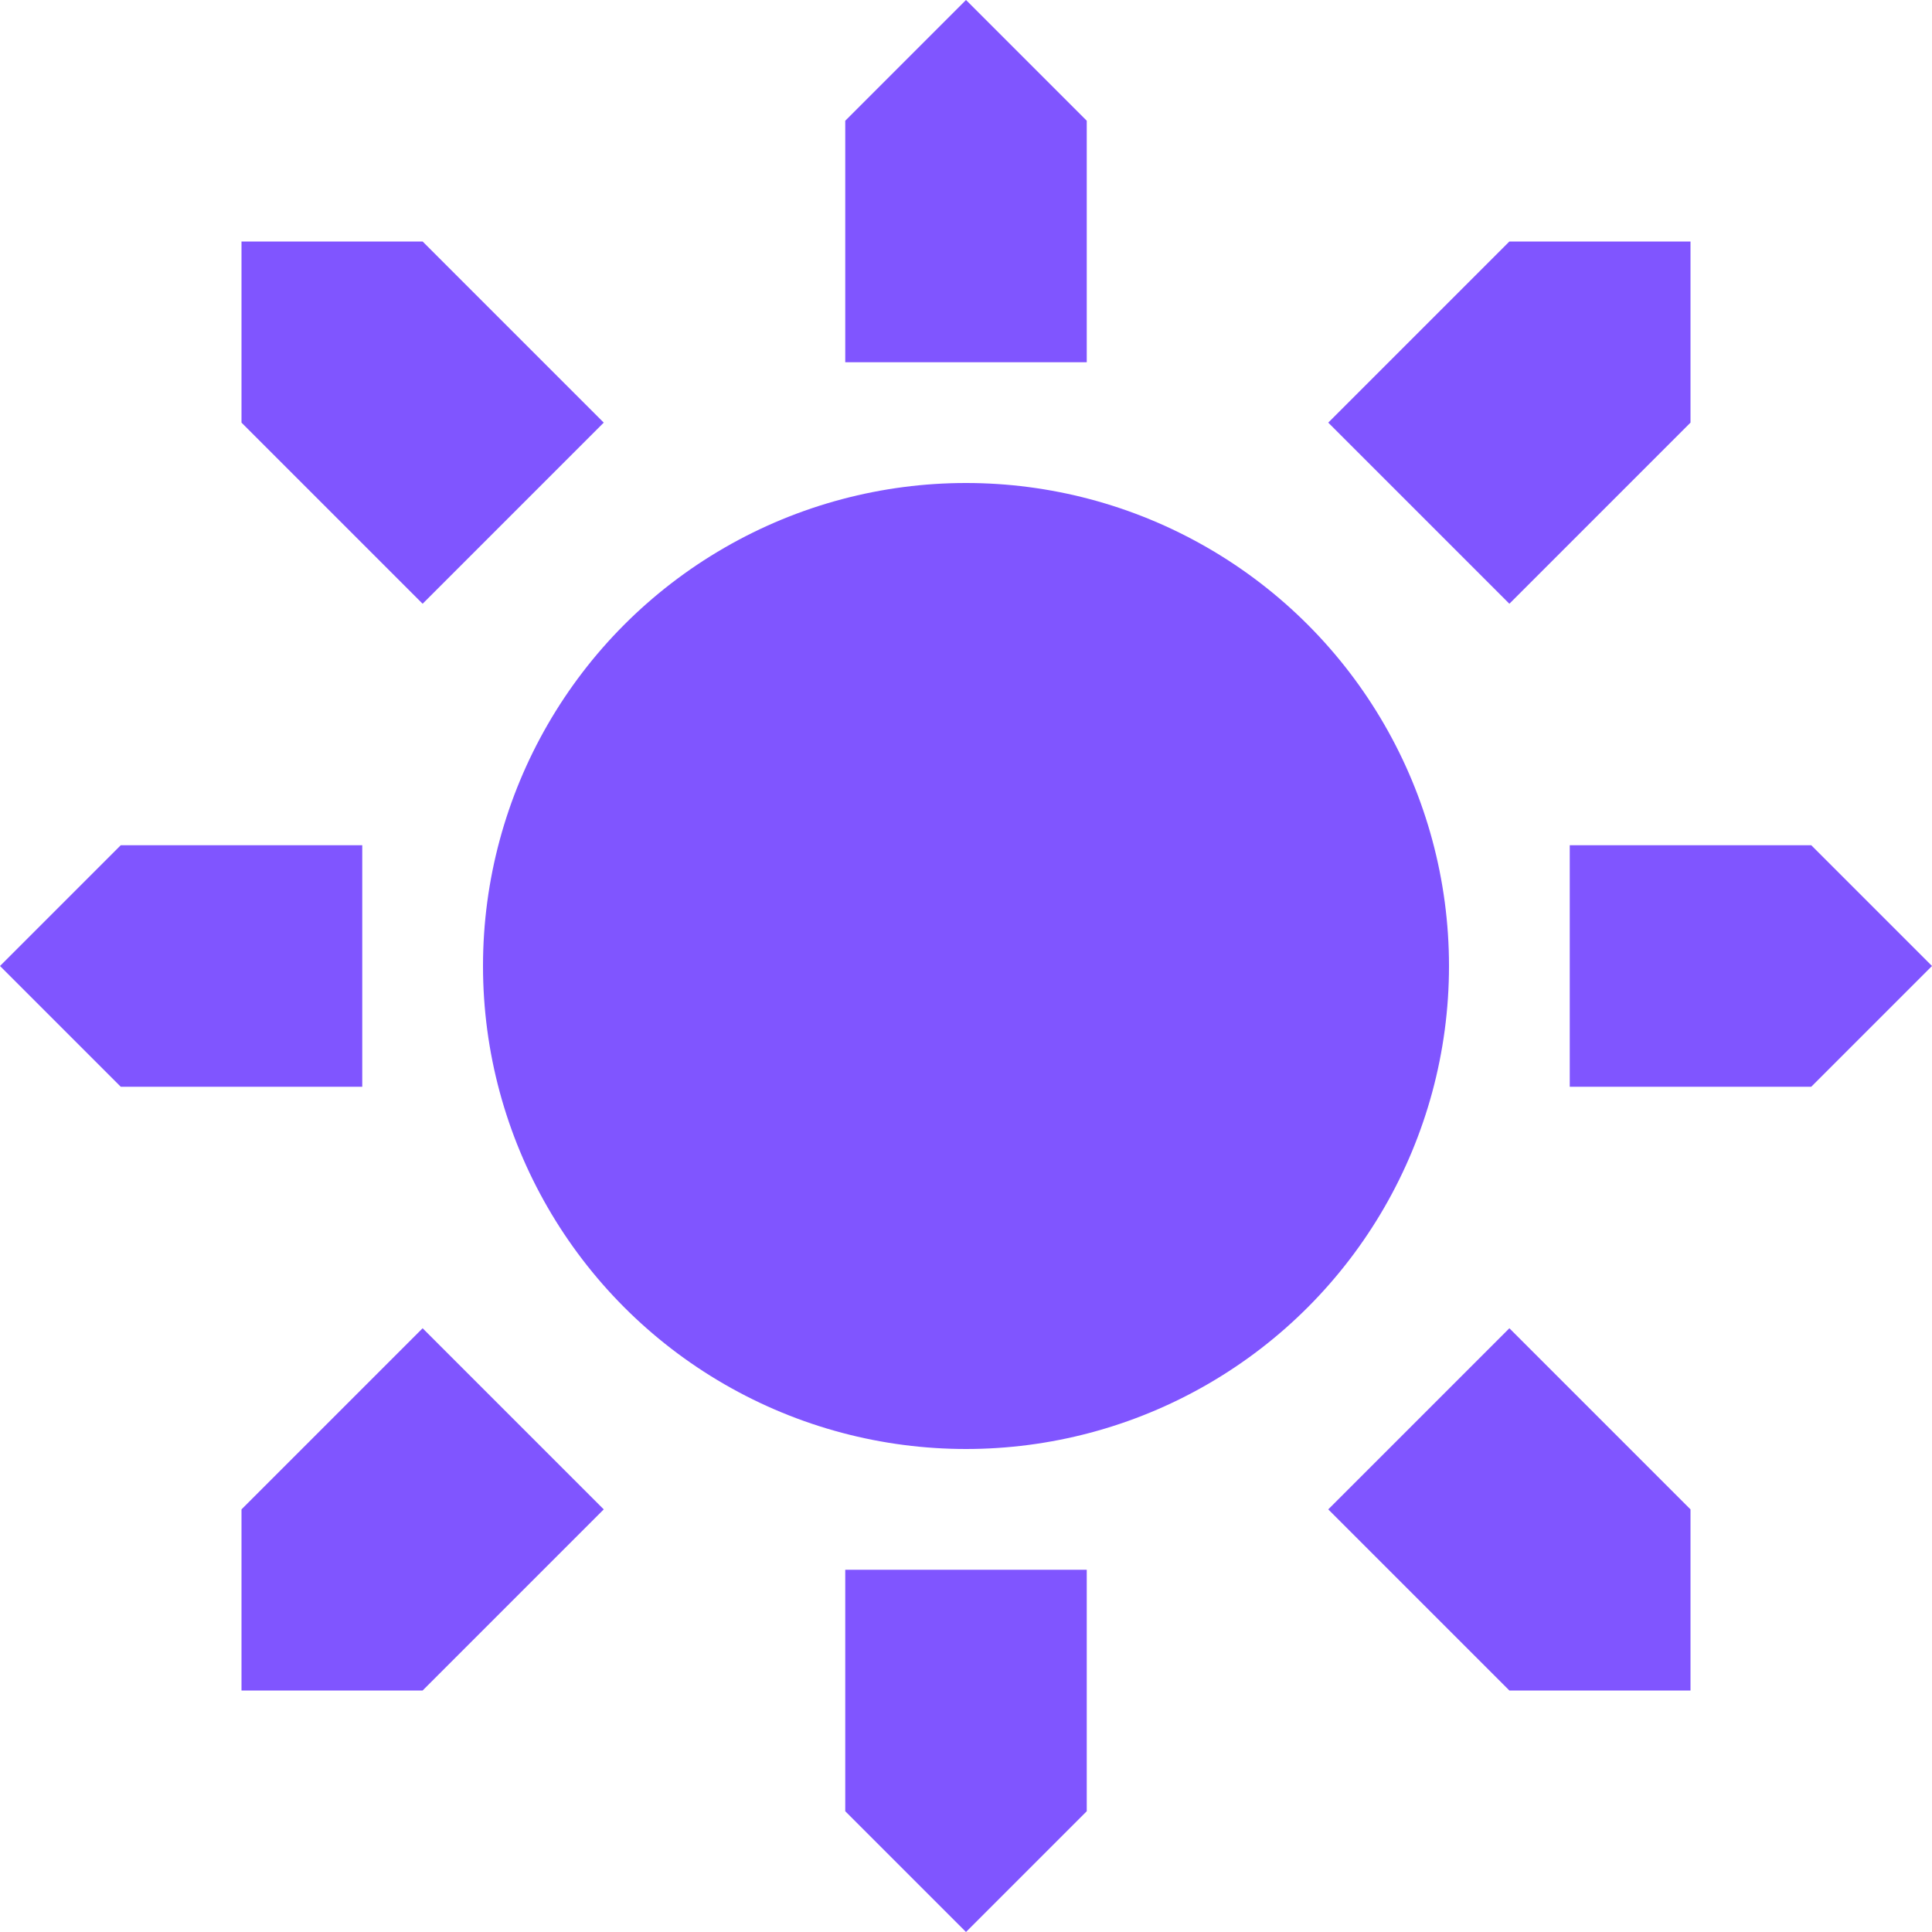 <svg viewBox="0 0 16 16" fill="#8055FF" stroke="none" xmlns="http://www.w3.org/2000/svg">
<circle cx="8" cy="8" r="4" stroke="none"/>
<path d="M15 9L16 8L15 7H13V9H15Z" stroke="none"/>
<path d="M1 9L0 8L1 7H3V9H1Z" stroke="none"/>
<path d="M7 15L8 16L9 15V13H7V15Z" stroke="none"/>
<path d="M7 1L8 0L9 1V3H7V1Z" stroke="none"/>
<path d="M12.5 14H14L14 12.5L12.5 11L11 12.5L12.5 14Z" stroke="none"/>
<path d="M2 3.5L2 2L3.5 2L5 3.5L3.5 5L2 3.5Z" stroke="none"/>
<path d="M3.5 14H2L2 12.5L3.5 11L5 12.5L3.5 14Z" stroke="none"/>
<path d="M14 3.5V2L12.5 2L11 3.5L12.5 5L14 3.5Z" stroke="none"/>
</svg>